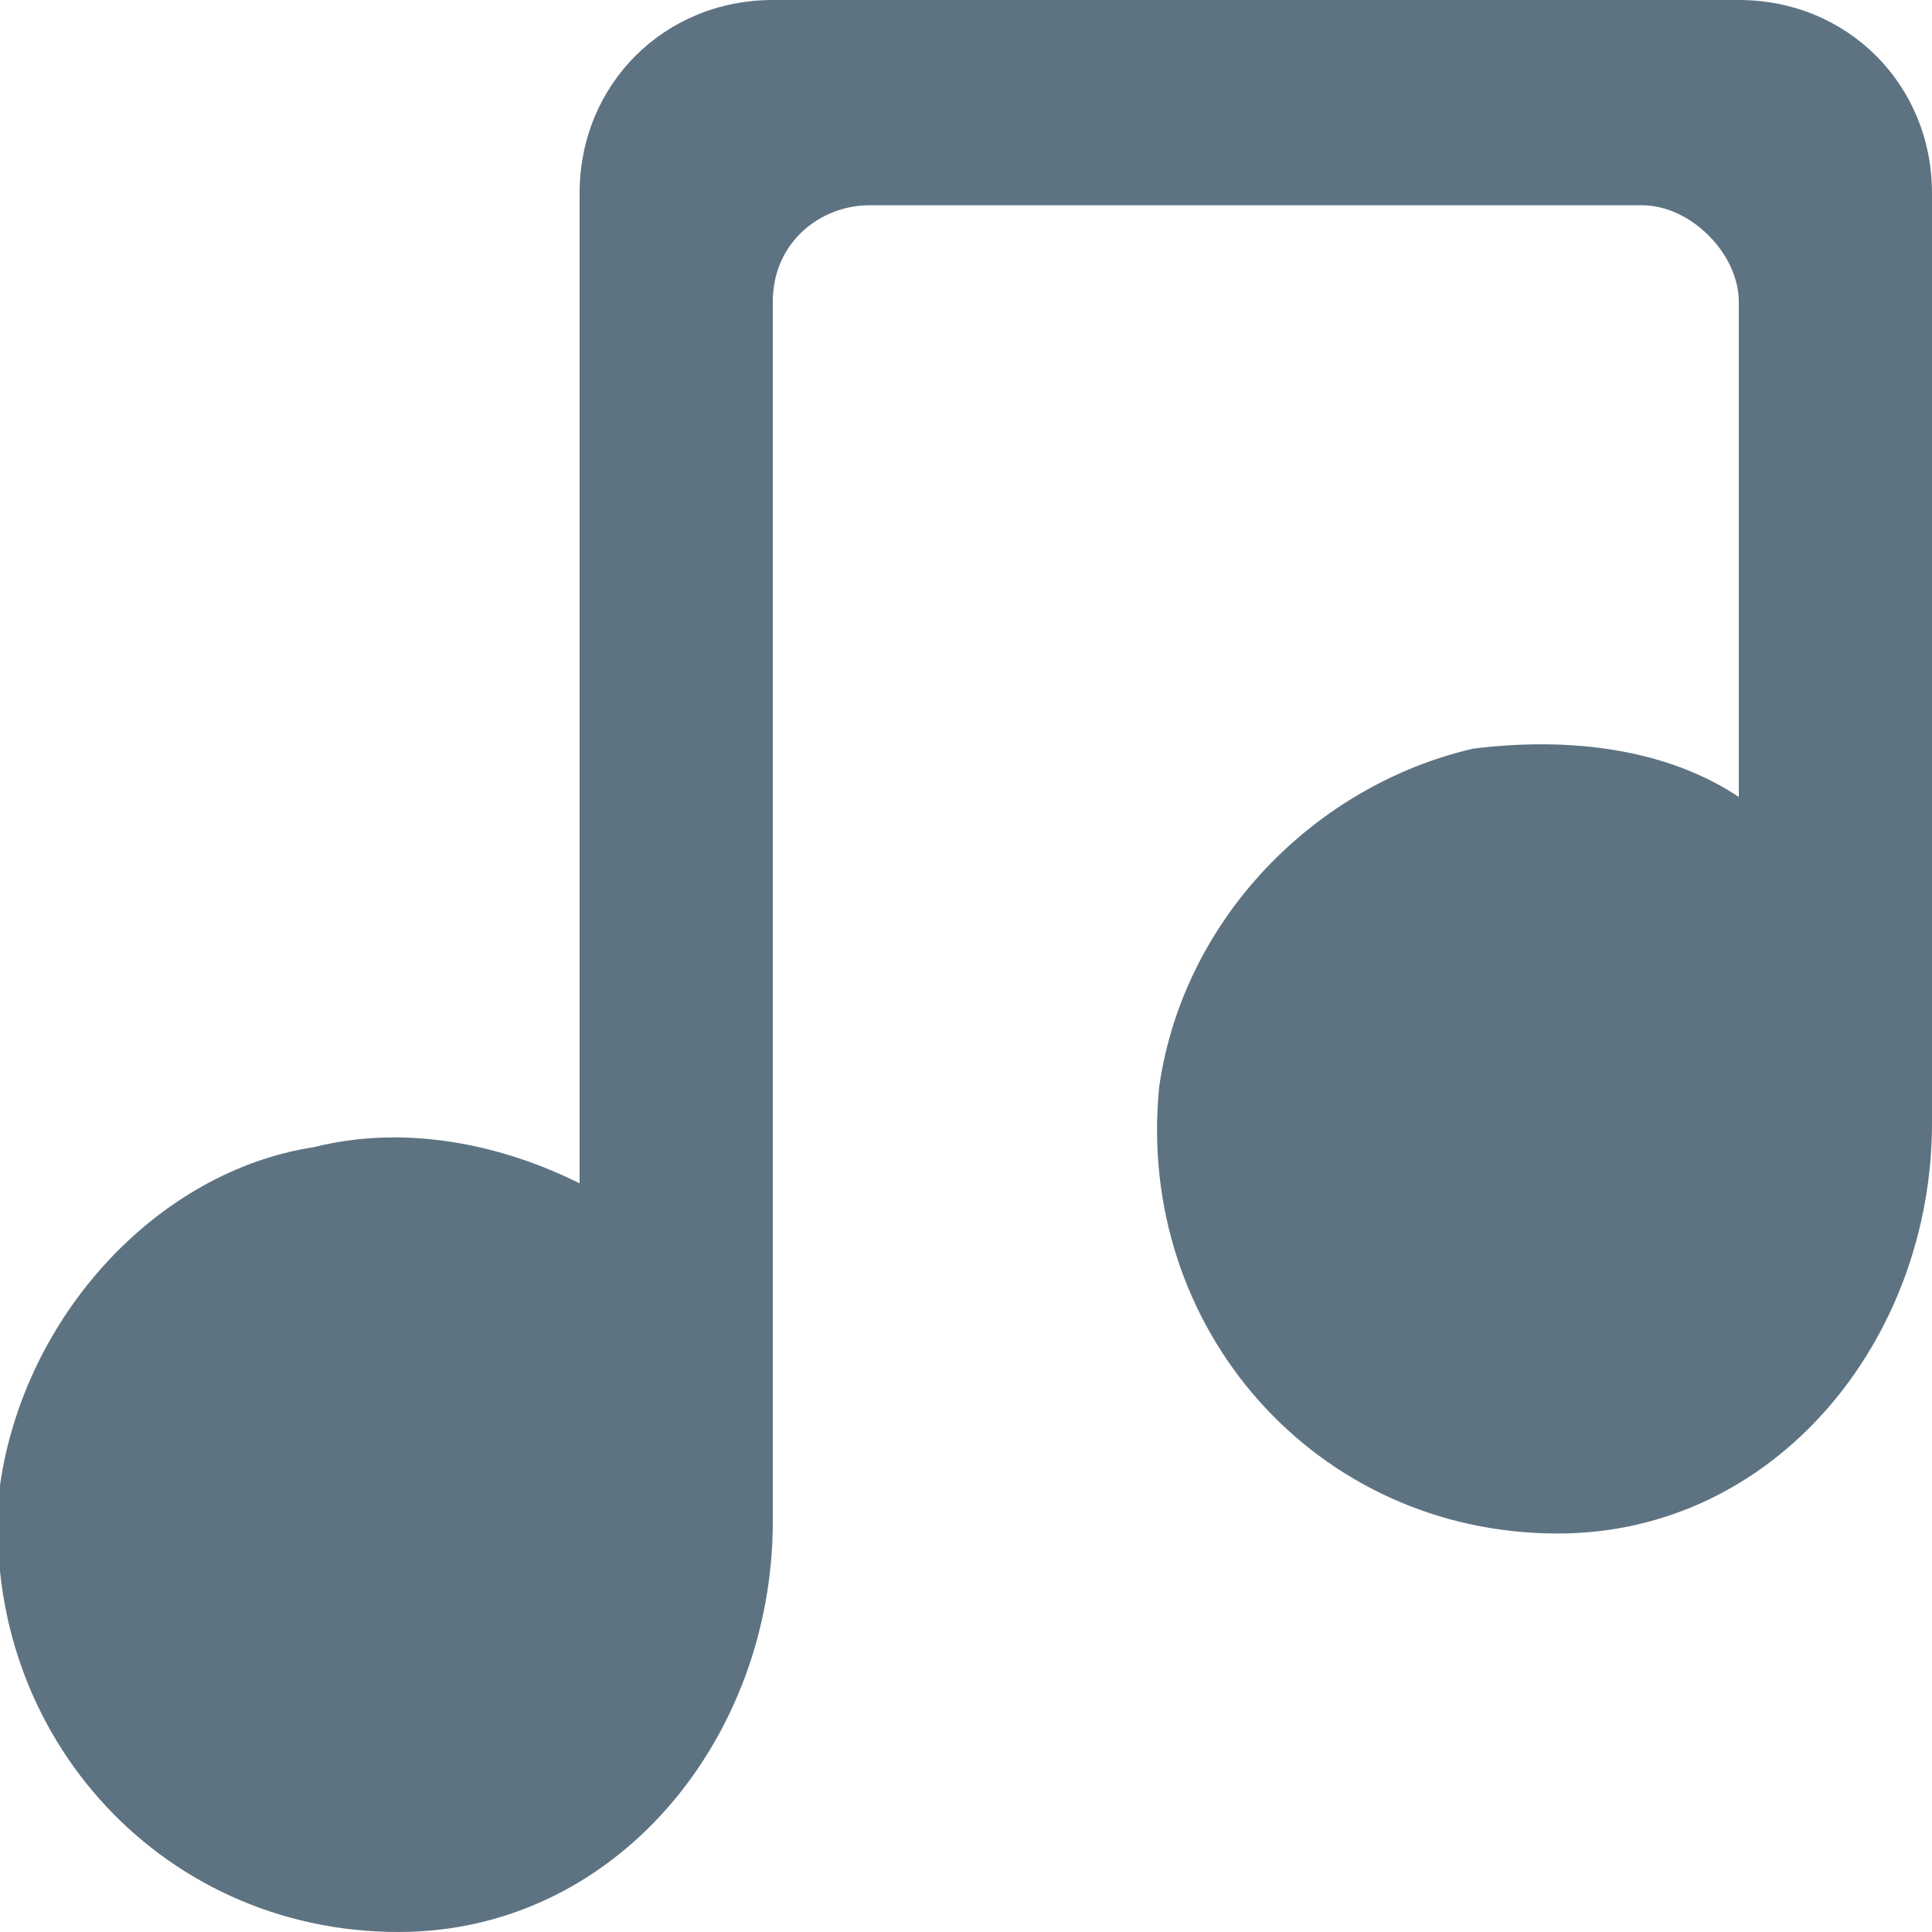<?xml version="1.0" encoding="utf-8"?>
<!-- Generator: Adobe Illustrator 18.1.1, SVG Export Plug-In . SVG Version: 6.00 Build 0)  -->
<svg version="1.1" id="Layer_1" xmlns="http://www.w3.org/2000/svg" xmlns:xlink="http://www.w3.org/1999/xlink" x="0px" y="0px"
	 viewBox="0 0 16 16" enable-background="new 0 0 16 16" xml:space="preserve">
<g id="music_3_">
	<g>
		<path fill="#5E7382" d="M14.4,0h-8C5.5,0,4.8,0.7,4.8,1.6v8.2C4.2,9.5,3.4,9.3,2.6,9.5C1.3,9.7,0.2,10.9,0,12.3
			c-0.2,2,1.3,3.7,3.3,3.7c1.8,0,3.1-1.6,3.1-3.4V2.5c0-0.5,0.4-0.8,0.8-0.8h6.4c0.4,0,0.8,0.4,0.8,0.8v4.1
			c-0.6-0.4-1.4-0.5-2.2-0.4C10.9,6.5,9.8,7.6,9.6,9c-0.2,2,1.3,3.7,3.3,3.7c1.8,0,3.1-1.6,3.1-3.4V1.6C16,0.7,15.3,0,14.4,0z"/>
	</g>
</g>
</svg>
